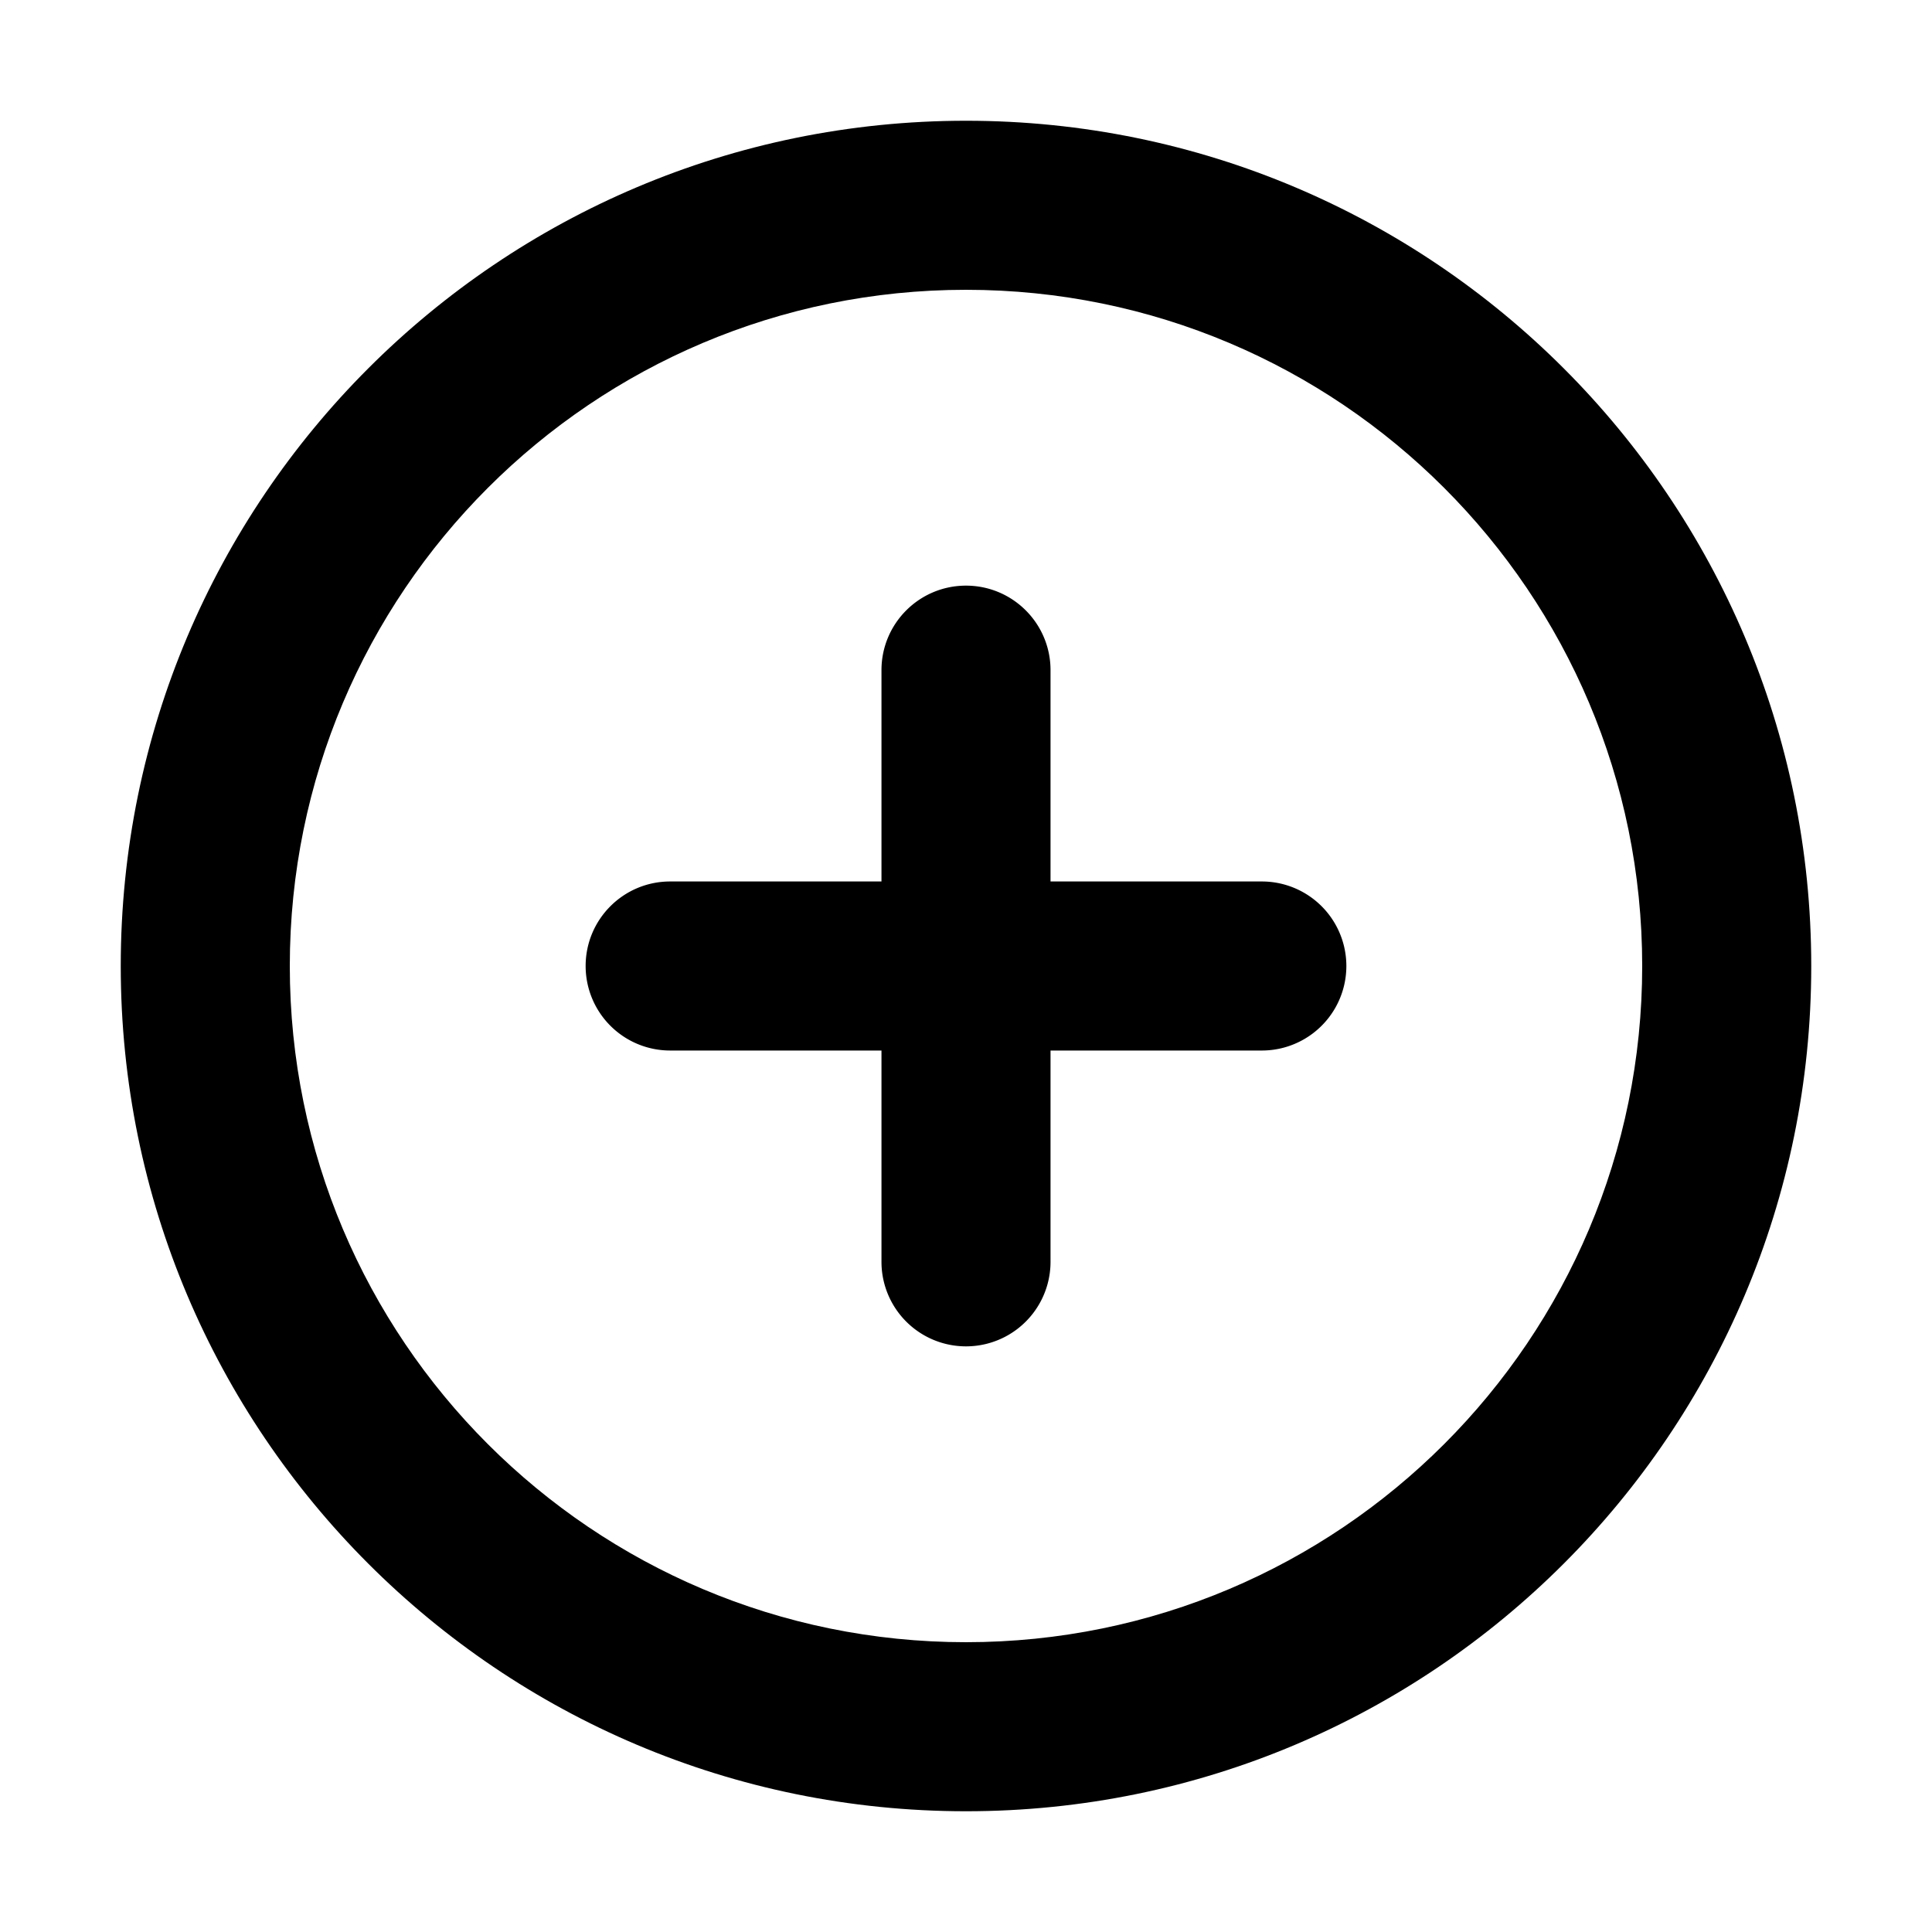 <svg xmlns="http://www.w3.org/2000/svg" class="increase_svg__icon" viewBox="0 0 1024 1024"><path d="M512 870.4c-197.93 0-358.4-160.47-358.4-358.4S314.07 153.6 512 153.6 870.4 314.07 870.4 512 709.93 870.4 512 870.4zm0 89.6c247.424 0 448-200.576 448-448S759.424 64 512 64 64 264.576 64 512s200.576 448 448 448z"/><path d="M310.4 512c0-24.747 20.053-44.8 44.8-44.8h313.6a44.8 44.8 0 1 1 0 89.6H355.2a44.8 44.8 0 0 1-44.8-44.8z"/><path d="M512 310.4c24.747 0 44.8 20.053 44.8 44.8v313.6a44.8 44.8 0 1 1-89.6 0V355.2c0-24.747 20.053-44.8 44.8-44.8z"/></svg>
